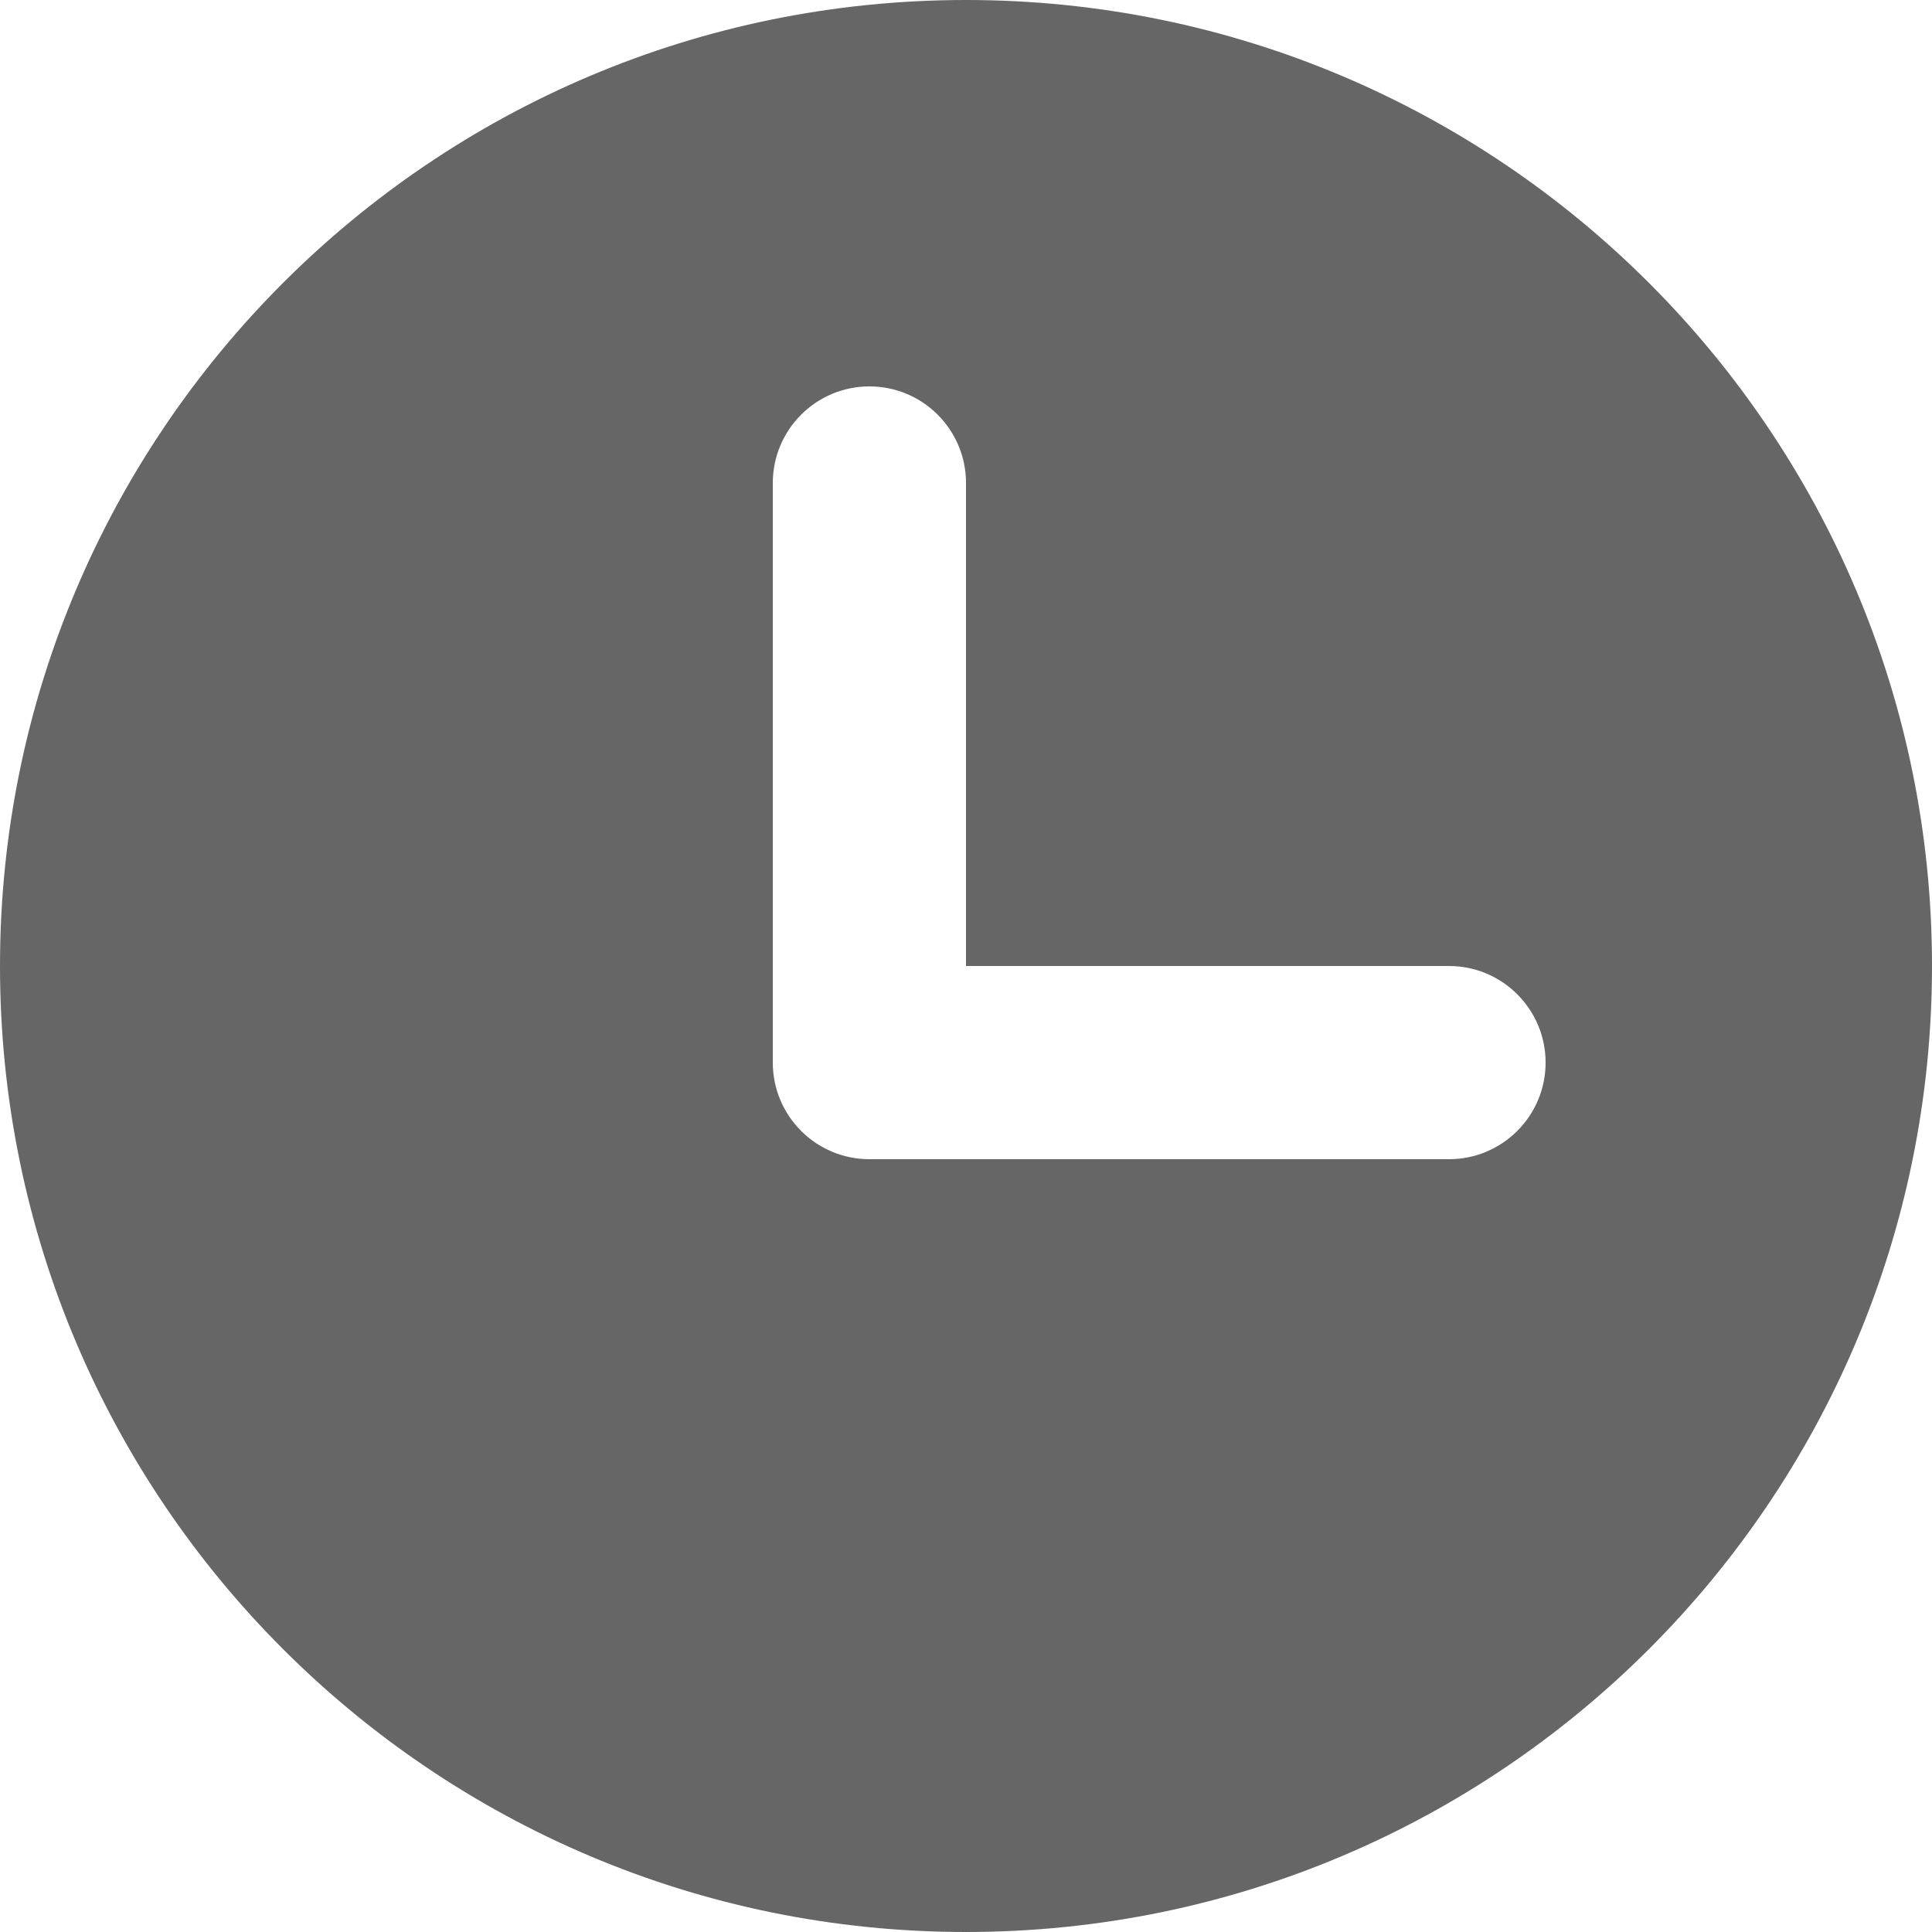 <?xml version="1.0" encoding="UTF-8"?>
<svg width="10px" height="10px" viewBox="0 0 10 10" version="1.1" xmlns="http://www.w3.org/2000/svg" xmlns:xlink="http://www.w3.org/1999/xlink">
    <!-- Generator: Sketch 52.4 (67378) - http://www.bohemiancoding.com/sketch -->
    <title>合并形状</title>
    <desc>Created with Sketch.</desc>
    <g id="B03-京麦App-Guideline-数据展示组件" stroke="none" stroke-width="1" fill="none" fill-rule="evenodd">
        <g id="数据展示－图标" transform="translate(-259, -2541)" fill="#666666">
            <g id="Group-13" transform="translate(259, 2541)">
                <g id="Group-10">
                    <path d="M5,10 C2.239,10 0,7.761 0,5 C0,2.239 2.239,0 5,0 C7.761,0 10,2.239 10,5 C10,7.761 7.761,10 5,10 Z M5,5 L5,2.5 C5,2.224 4.776,2 4.5,2 C4.224,2 4,2.224 4,2.5 L4,5.5 C4,5.776 4.224,6 4.5,6 L7.5,6 C7.776,6 8,5.776 8,5.5 C8,5.224 7.776,5 7.5,5 L5,5 Z" id="合并形状"></path>
                </g>
            </g>
        </g>
    </g>
</svg>